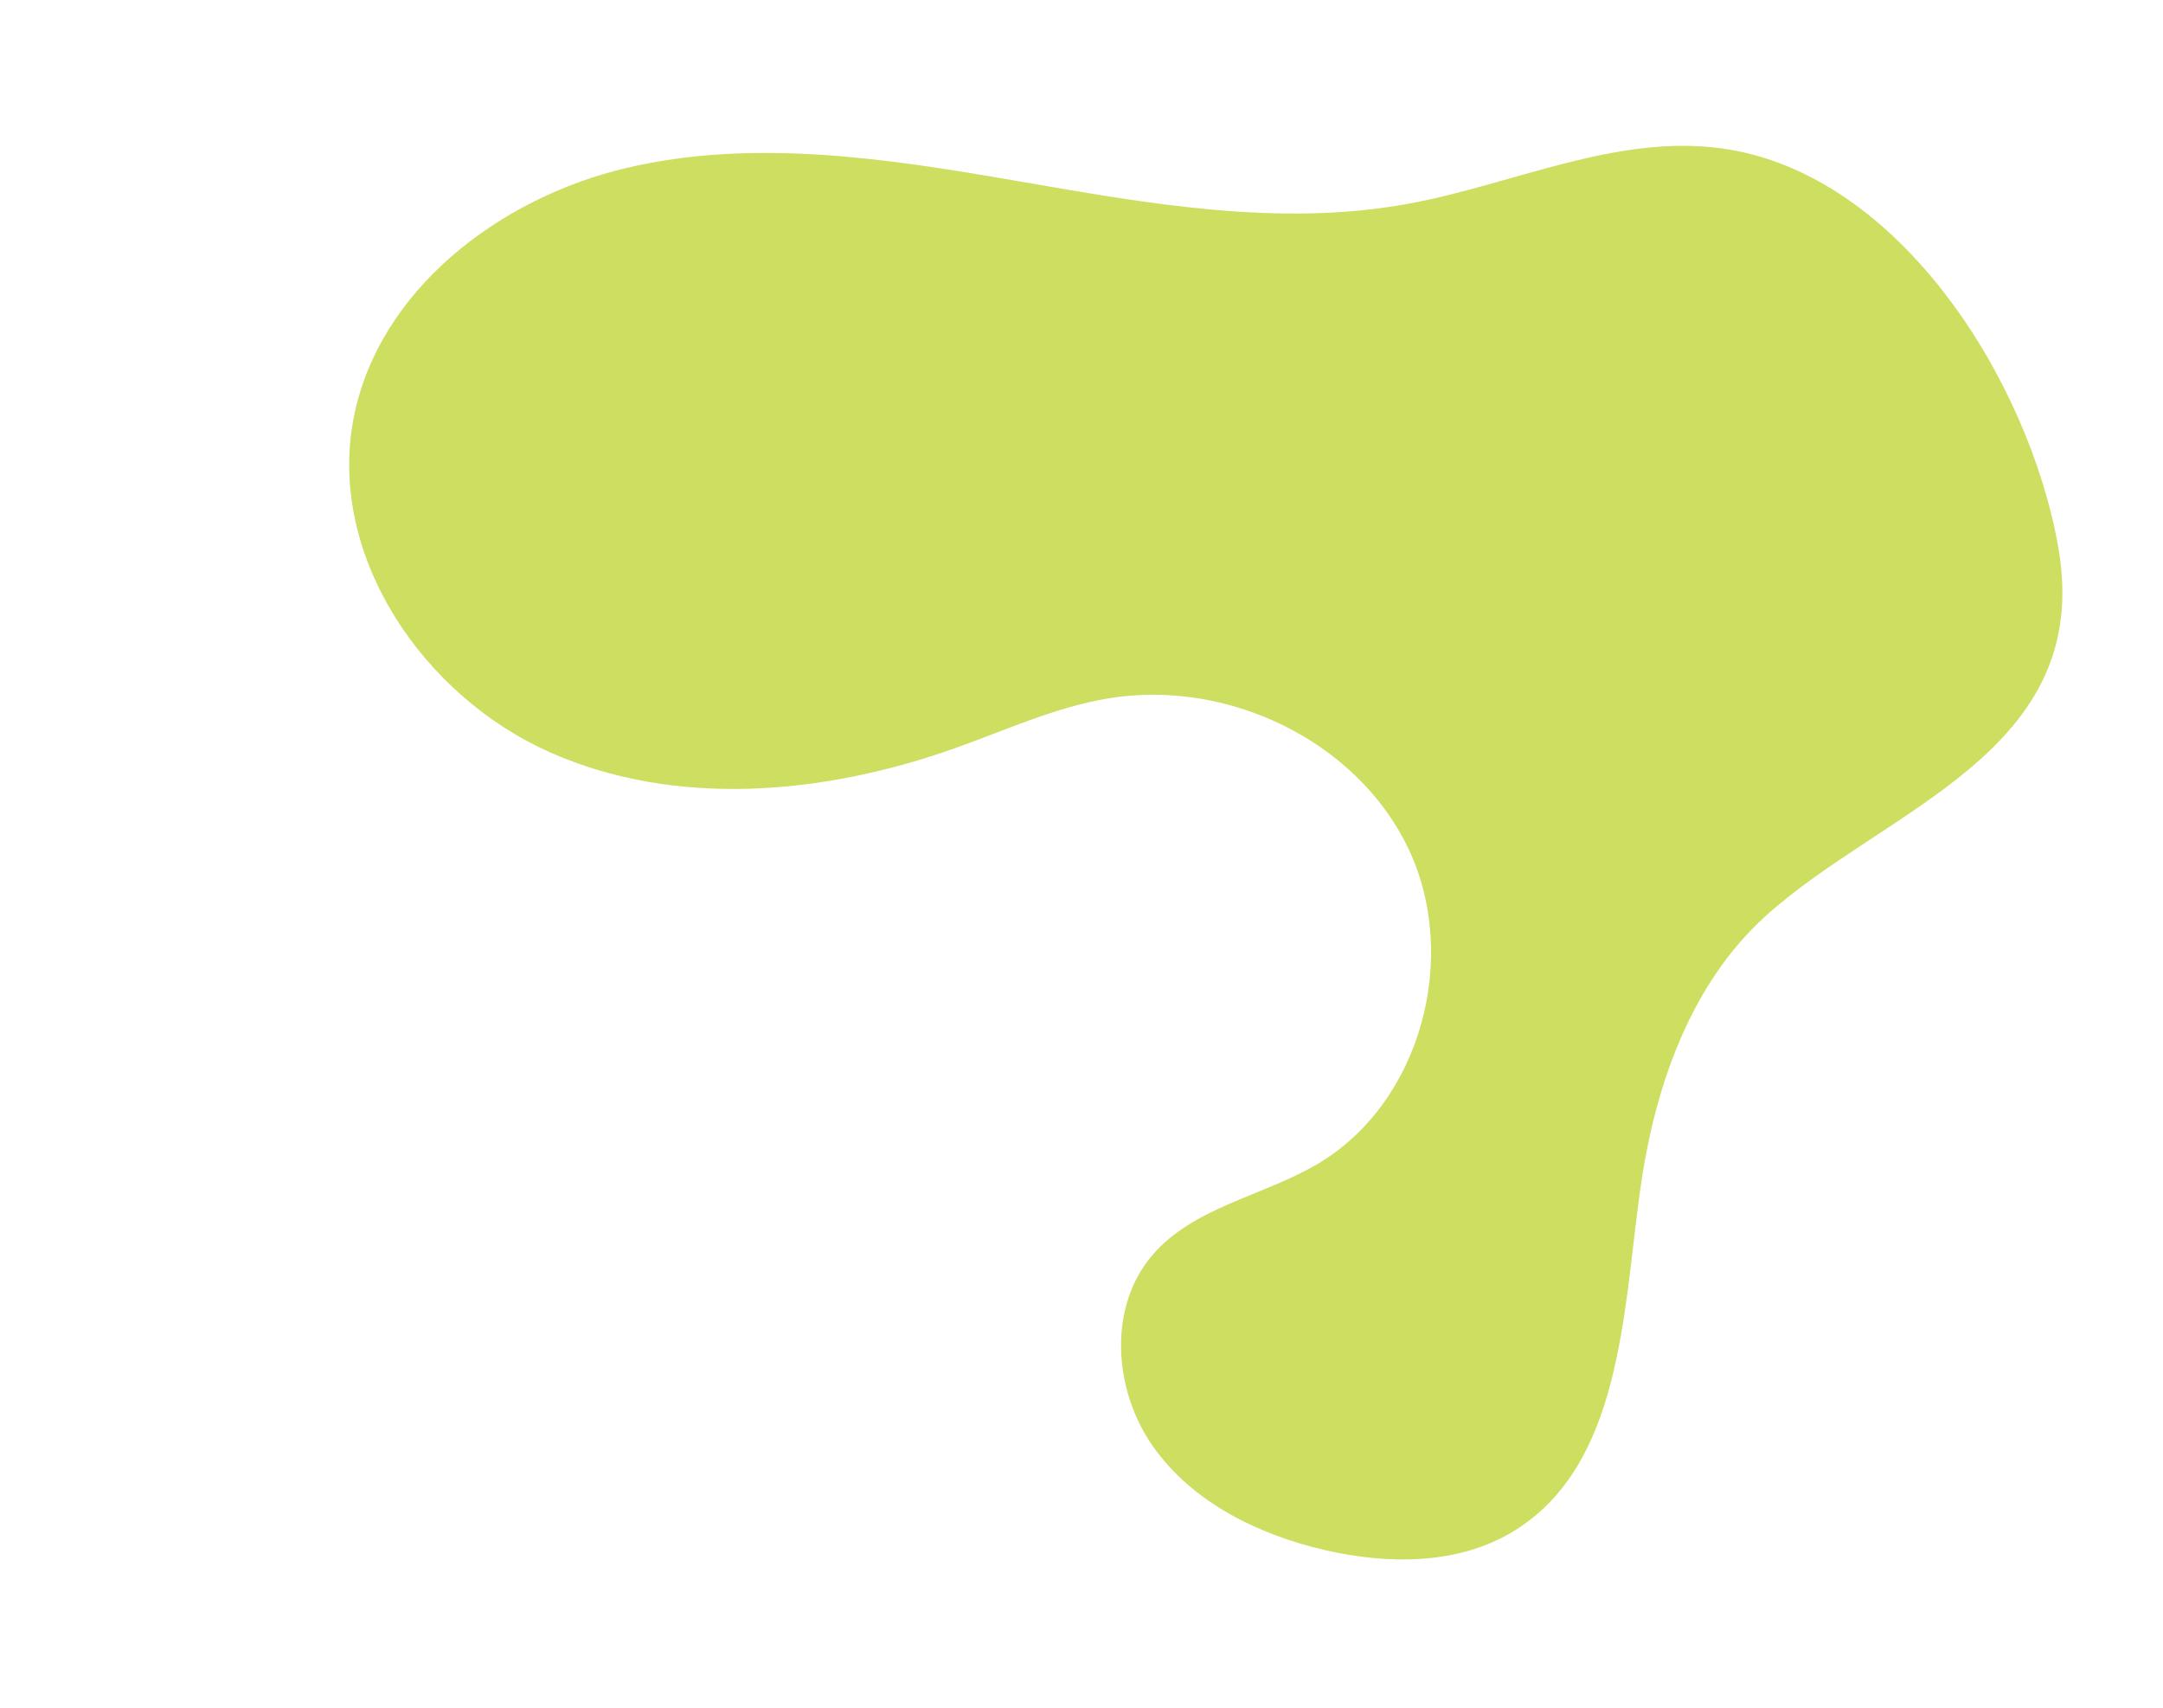 <?xml version="1.0" encoding="utf-8"?>
<!-- Generator: Adobe Illustrator 23.0.1, SVG Export Plug-In . SVG Version: 6.00 Build 0)  -->
<svg version="1.1" id="Layer_1" xmlns="http://www.w3.org/2000/svg" xmlns:xlink="http://www.w3.org/1999/xlink" x="0px" y="0px"
	 viewBox="0 0 1345.13 1061.98" style="enable-background:new 0 0 1345.13 1061.98;" xml:space="preserve">
<style type="text/css">
	.st0{fill:#CDDE61;}
</style>
<path class="st0" d="M1071.05,92.33c-65.94-9.2-129.92,22.4-195.4,34.4c-80.25,14.71-162.6-0.23-242.99-14.16
	S469.2,85.76,389.77,104.4s-155.18,76.48-170.06,156.7c-15.73,84.79,43.19,171.46,121.97,206.56s171.21,26.46,252.45-2.49
	c31.36-11.18,62-25.31,94.83-30.84c73.63-12.42,154.61,25.81,186.8,93.19c32.19,67.38,8.08,158.15-56.19,196.18
	c-34.07,20.16-77.4,26.83-103.07,56.96c-27.66,32.47-24.01,84,0.58,118.86c24.59,34.86,65.64,54.95,107.22,64.47
	c39.28,9,82.89,9.12,117.23-11.97c66.36-40.76,67.76-133.8,78.31-210.96c8.69-63.64,30.71-128.62,78.4-171.65
	c74.25-66.98,203.98-101.52,181.81-228.8C1262.18,237.98,1181.88,107.79,1071.05,92.33z"/>
</svg>
